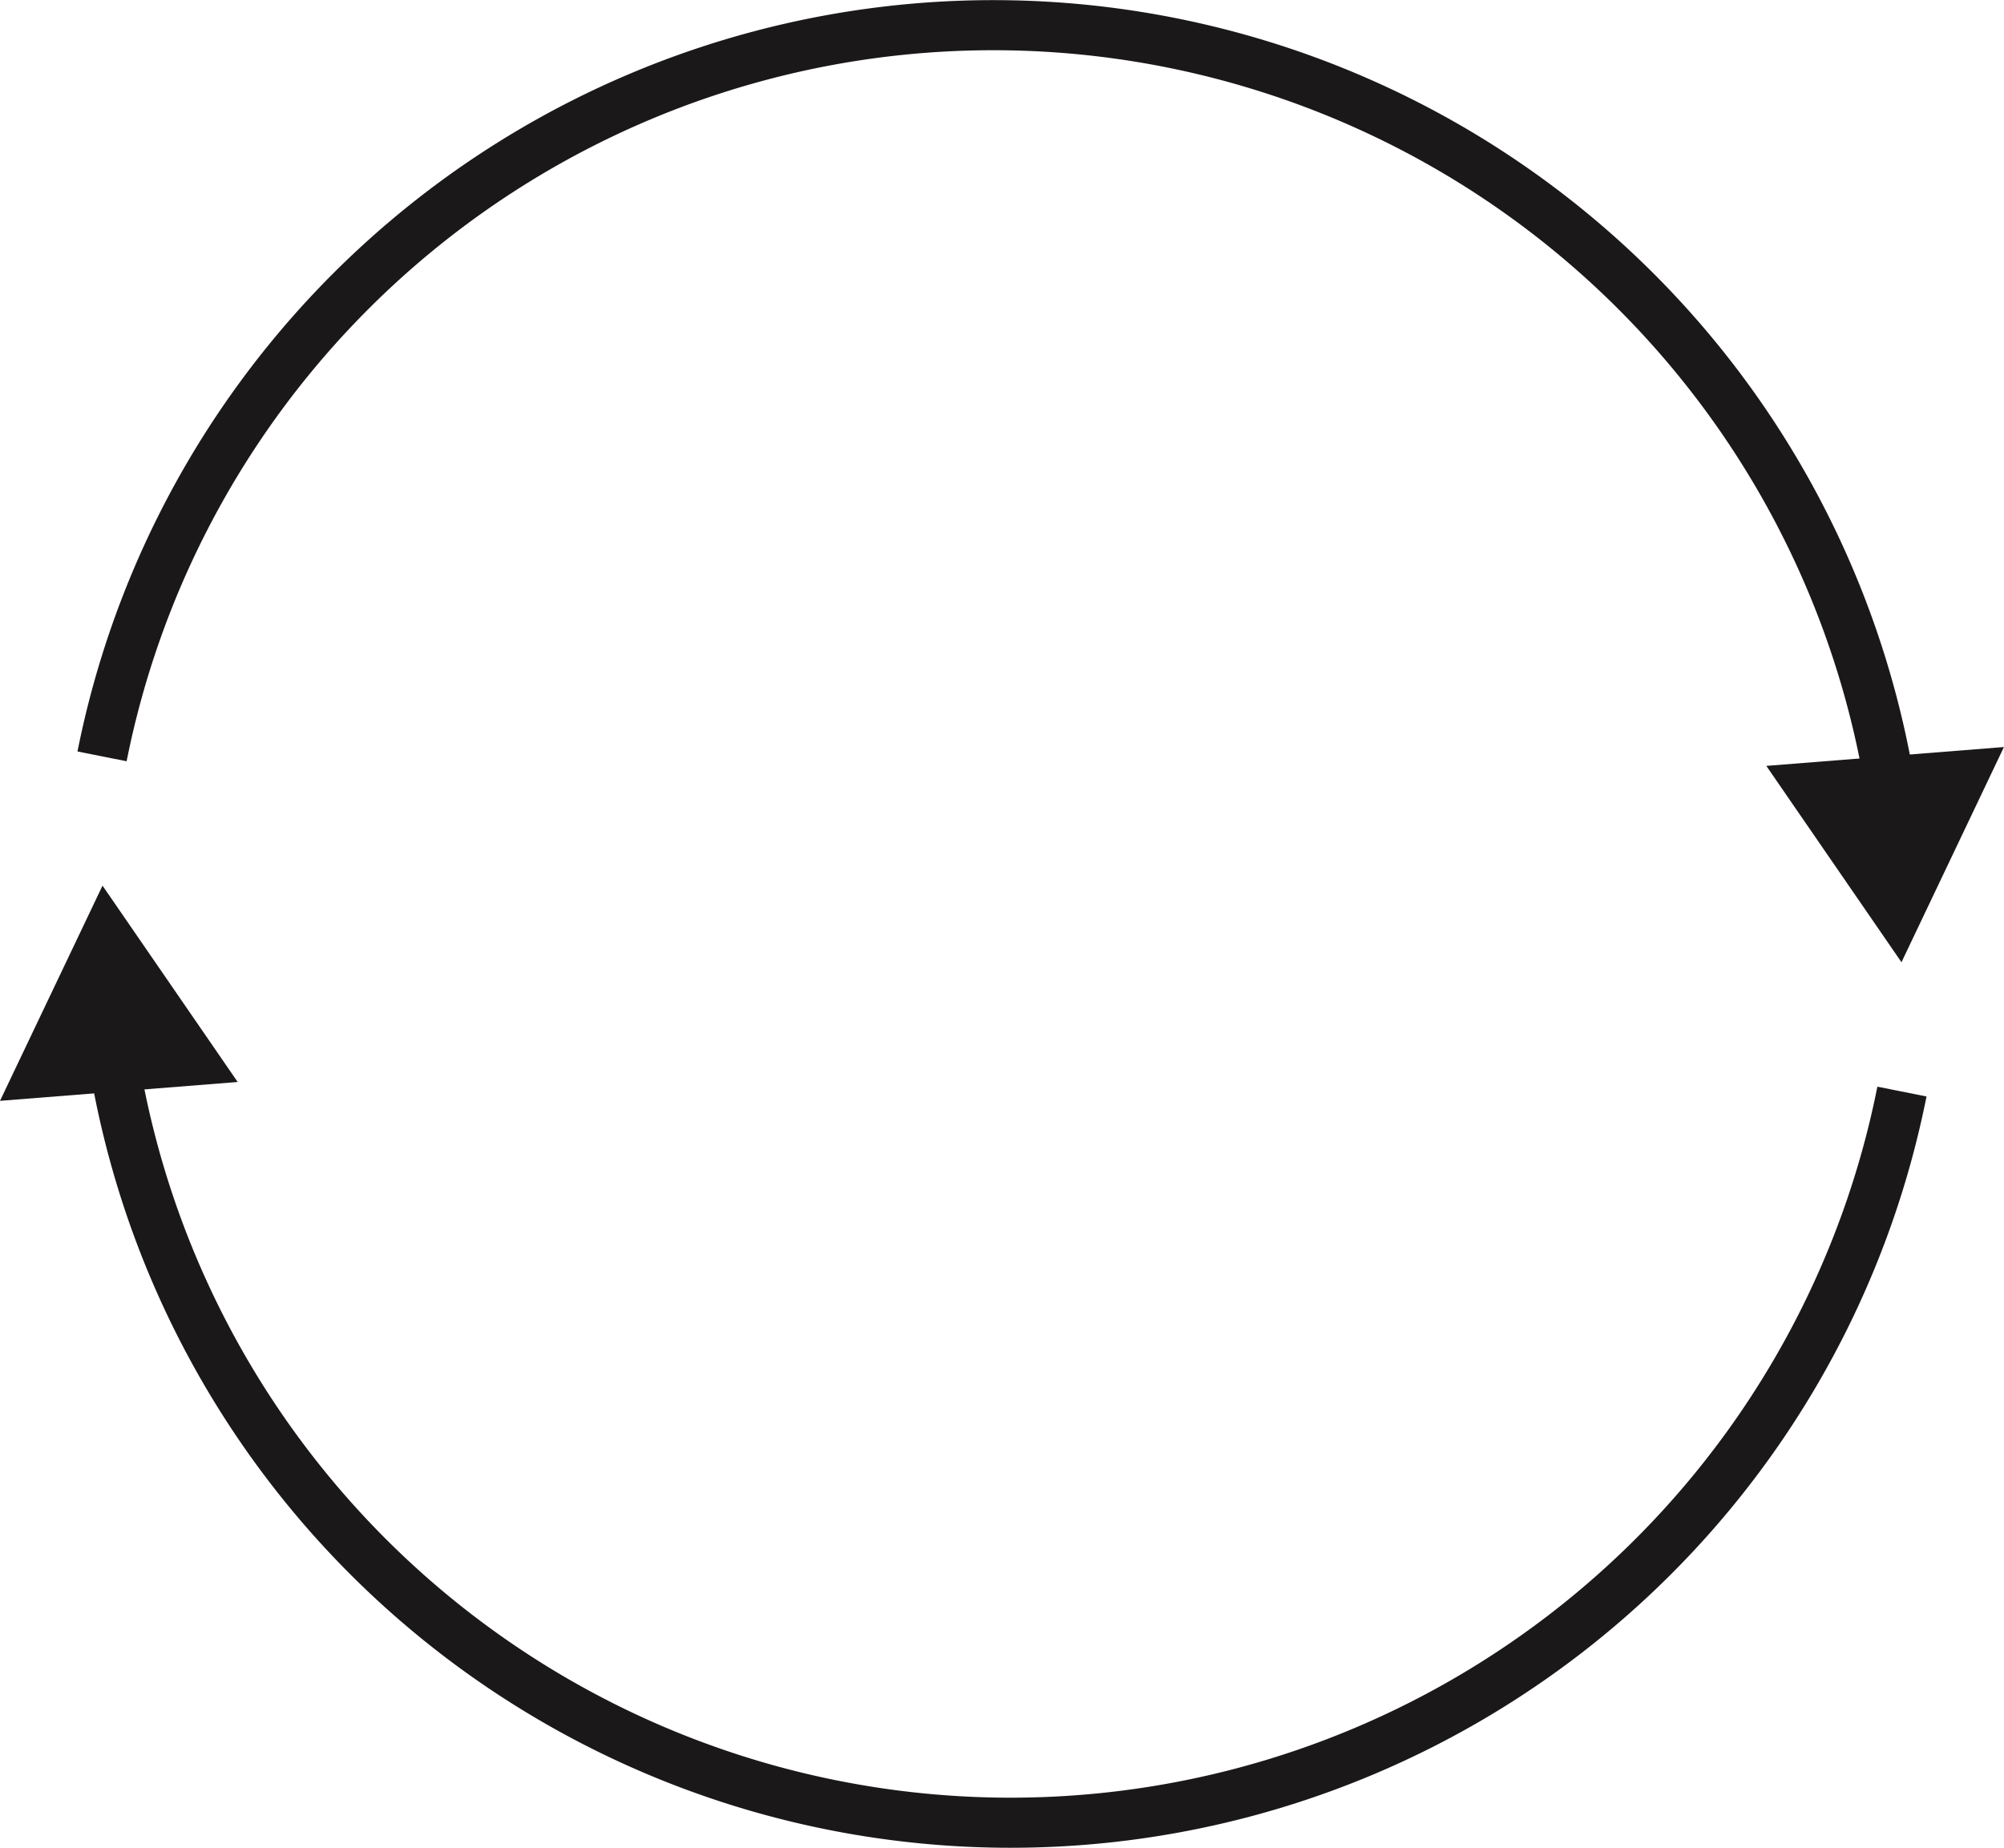 <svg xmlns="http://www.w3.org/2000/svg" width="120" height="110.68" viewBox="0 0 120 110.68"><defs><style>.a,.c{fill:none;stroke-miterlimit:10;stroke-width:3px;}.a{stroke:#1A1818;}.b{fill:#1A1818;}.c{stroke:#1A1818;}</style></defs><g transform="translate(0 1.003)"><g transform="translate(0 52.044)"><path class="a" d="M111.846,45.739A54.419,54.419,0,0,1,4.732,43.667" transform="translate(2.043 -33.405)"/><path class="b" d="M14.232,48.26,6.139,36.5,0,49.389Z" transform="translate(0 -36.5)"/></g><g transform="translate(6.111 0.5)"><path class="c" d="M4.268,44.3a54.418,54.418,0,0,1,107.113,2.072" transform="translate(-4.268 -0.5)"/><g transform="translate(99.657 43.242)"><path class="b" d="M73.872,31.83l8.093,11.76L88.1,30.7Z" transform="translate(-73.872 -30.701)"/></g></g></g></svg>